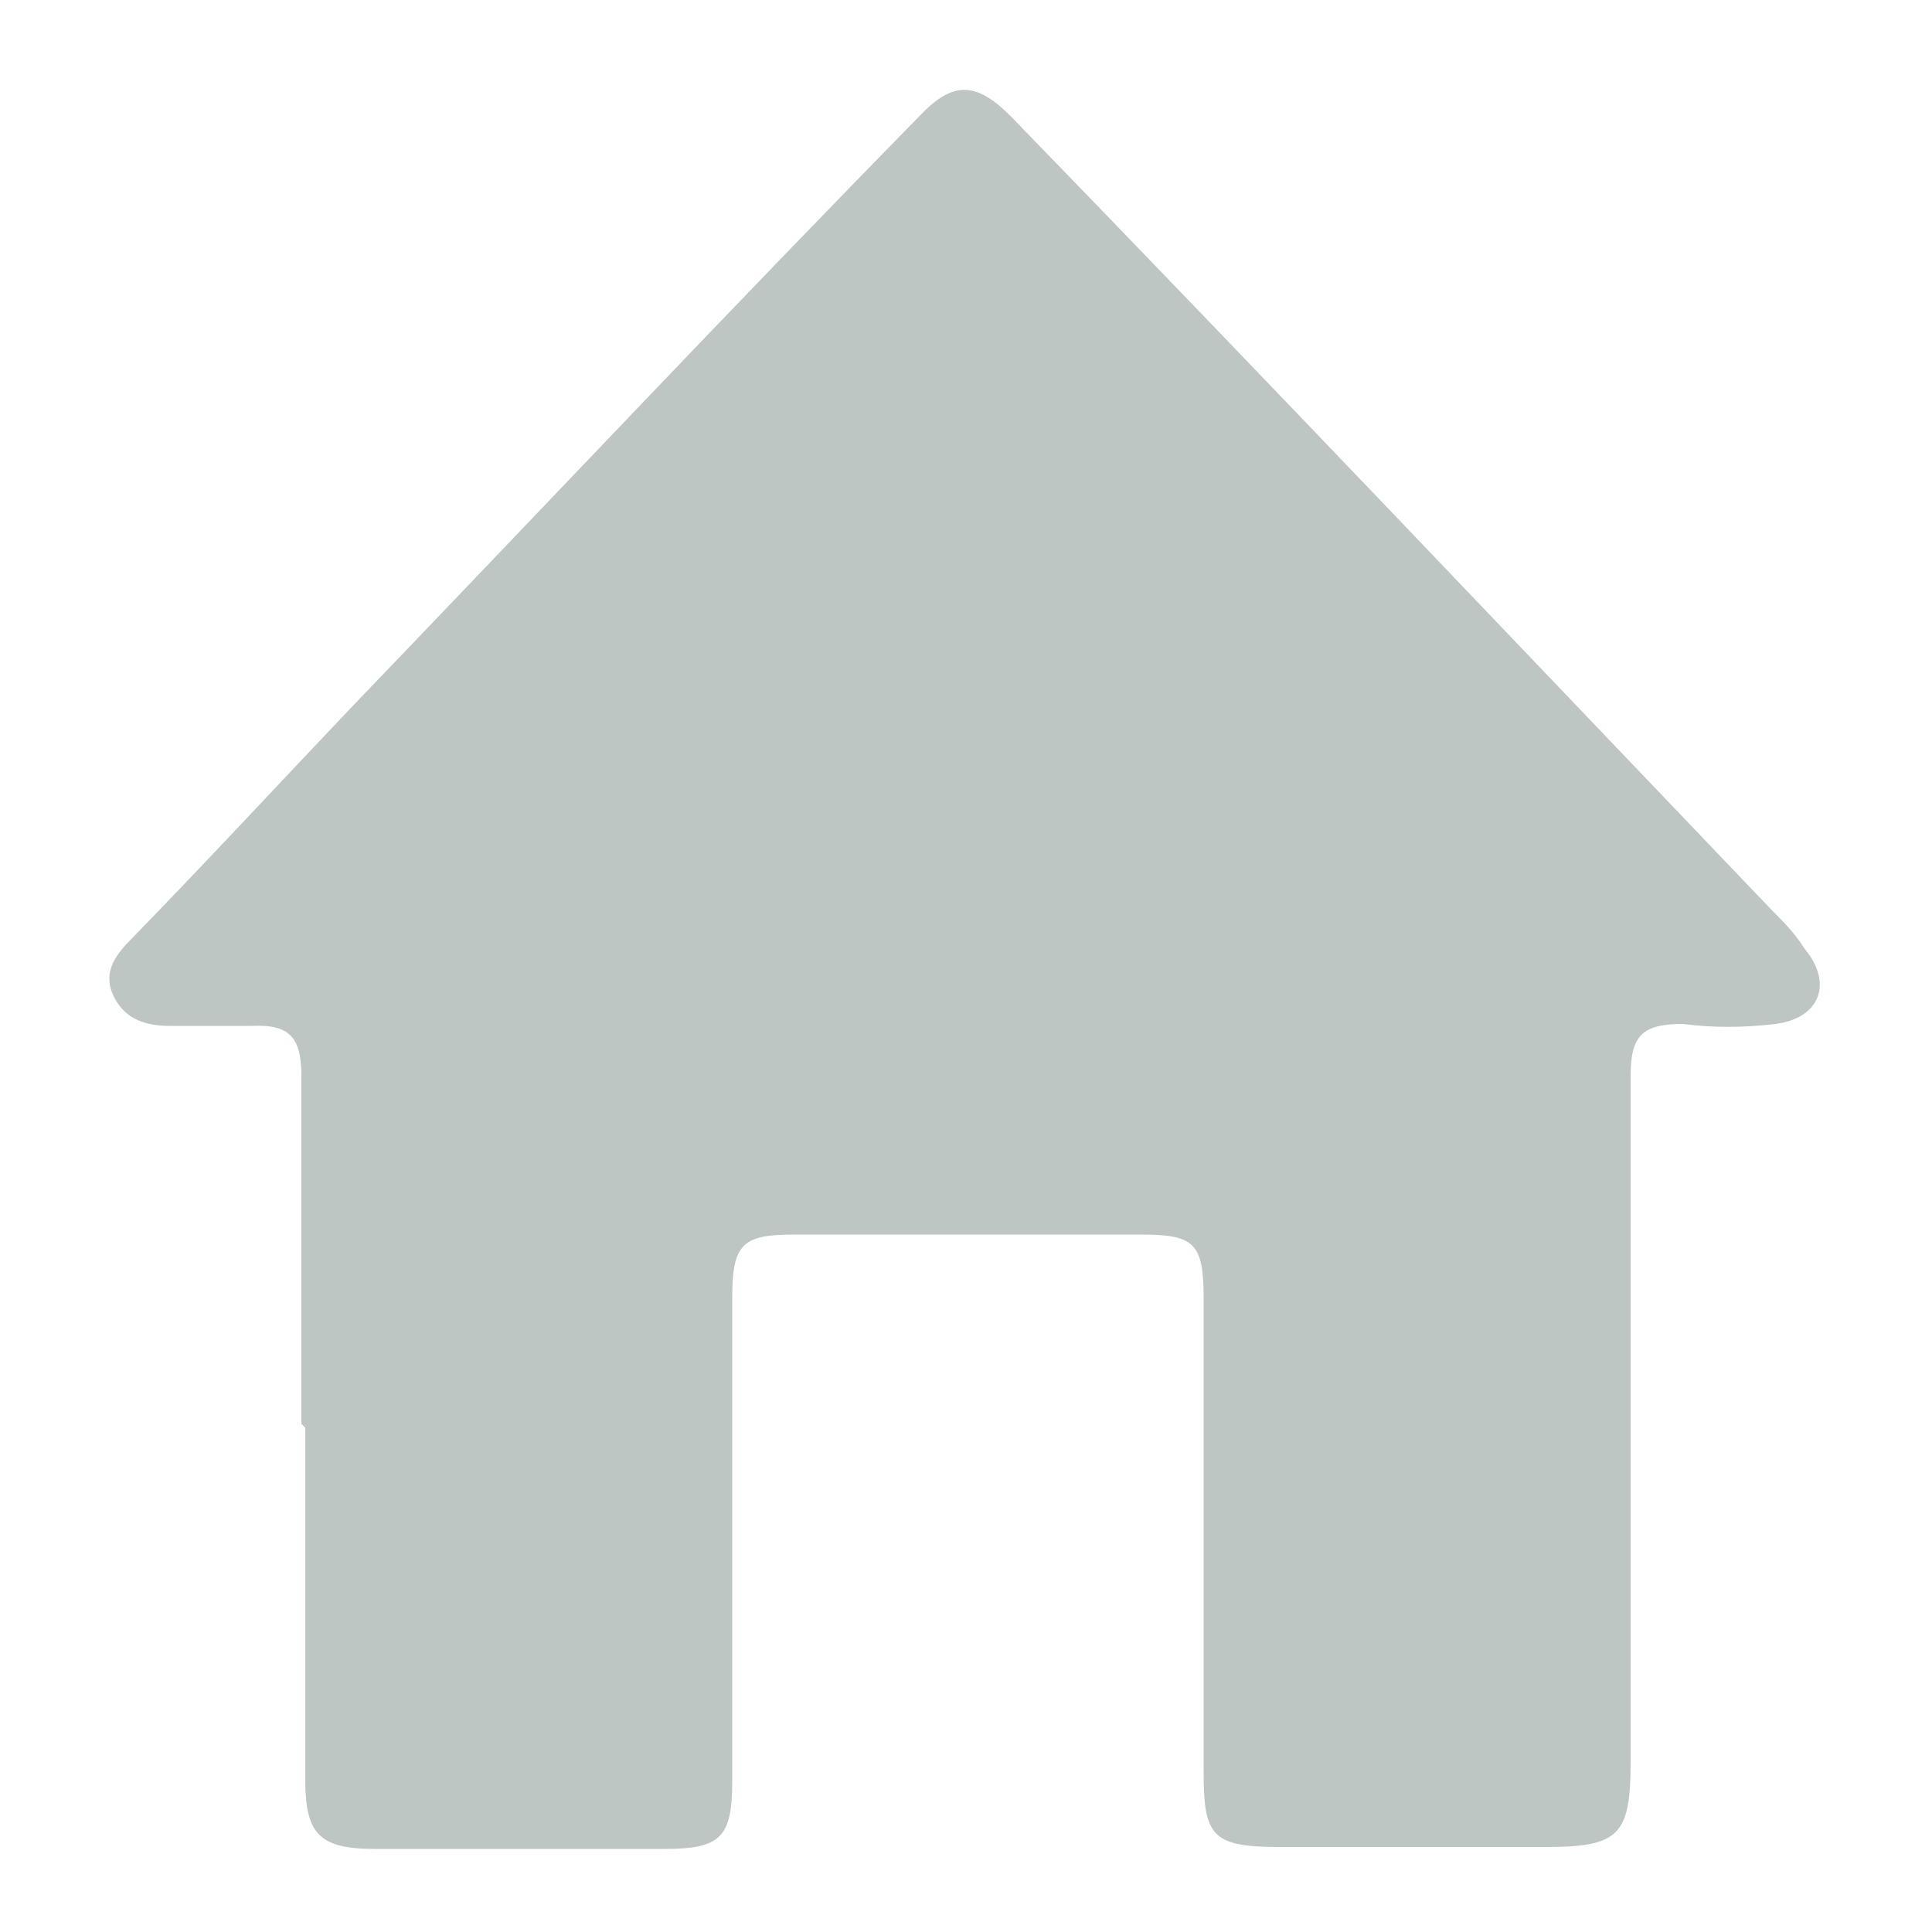 <?xml version="1.0" encoding="UTF-8"?>
<svg id="Layer_1" data-name="Layer 1" xmlns="http://www.w3.org/2000/svg" version="1.1" viewBox="0 0 100 100">
  <defs>
    <style>
      .cls-1 {
        fill: #bdc6c3;
        stroke-width: 0px;
      }
    </style>
  </defs>
  <g id="Layer_3" data-name="Layer 3">
    <path class="cls-1" d="M15.6,73.7v-18c0-2-.6-2.7-2.6-2.6h-4.2c-1.2,0-2.3-.3-2.9-1.5s0-2.1.9-3c3.8-3.9,7.6-8,11.4-12,9.8-10.2,19.5-20.5,29.4-30.6,1.7-1.8,2.9-1.8,4.7,0,13.2,13.6,26.2,27.3,39.4,41.1.6.6,1.2,1.2,1.7,2,1.5,1.8.8,3.6-1.5,3.9-1.7.2-3.2.2-4.8,0-2.1,0-2.7.6-2.7,2.7v35.5c0,3.8-.6,4.4-4.4,4.4h-13.8c-3.5,0-3.9-.6-3.9-3.9v-24.5c0-2.9-.5-3.3-3.3-3.3h-17.9c-2.7,0-3.2.5-3.2,3.3v25c0,2.9-.6,3.5-3.5,3.5h-15c-2.9,0-3.6-.8-3.6-3.6,0-6.1,0-12.1,0-18.2Z"/>
  </g>
</svg>
